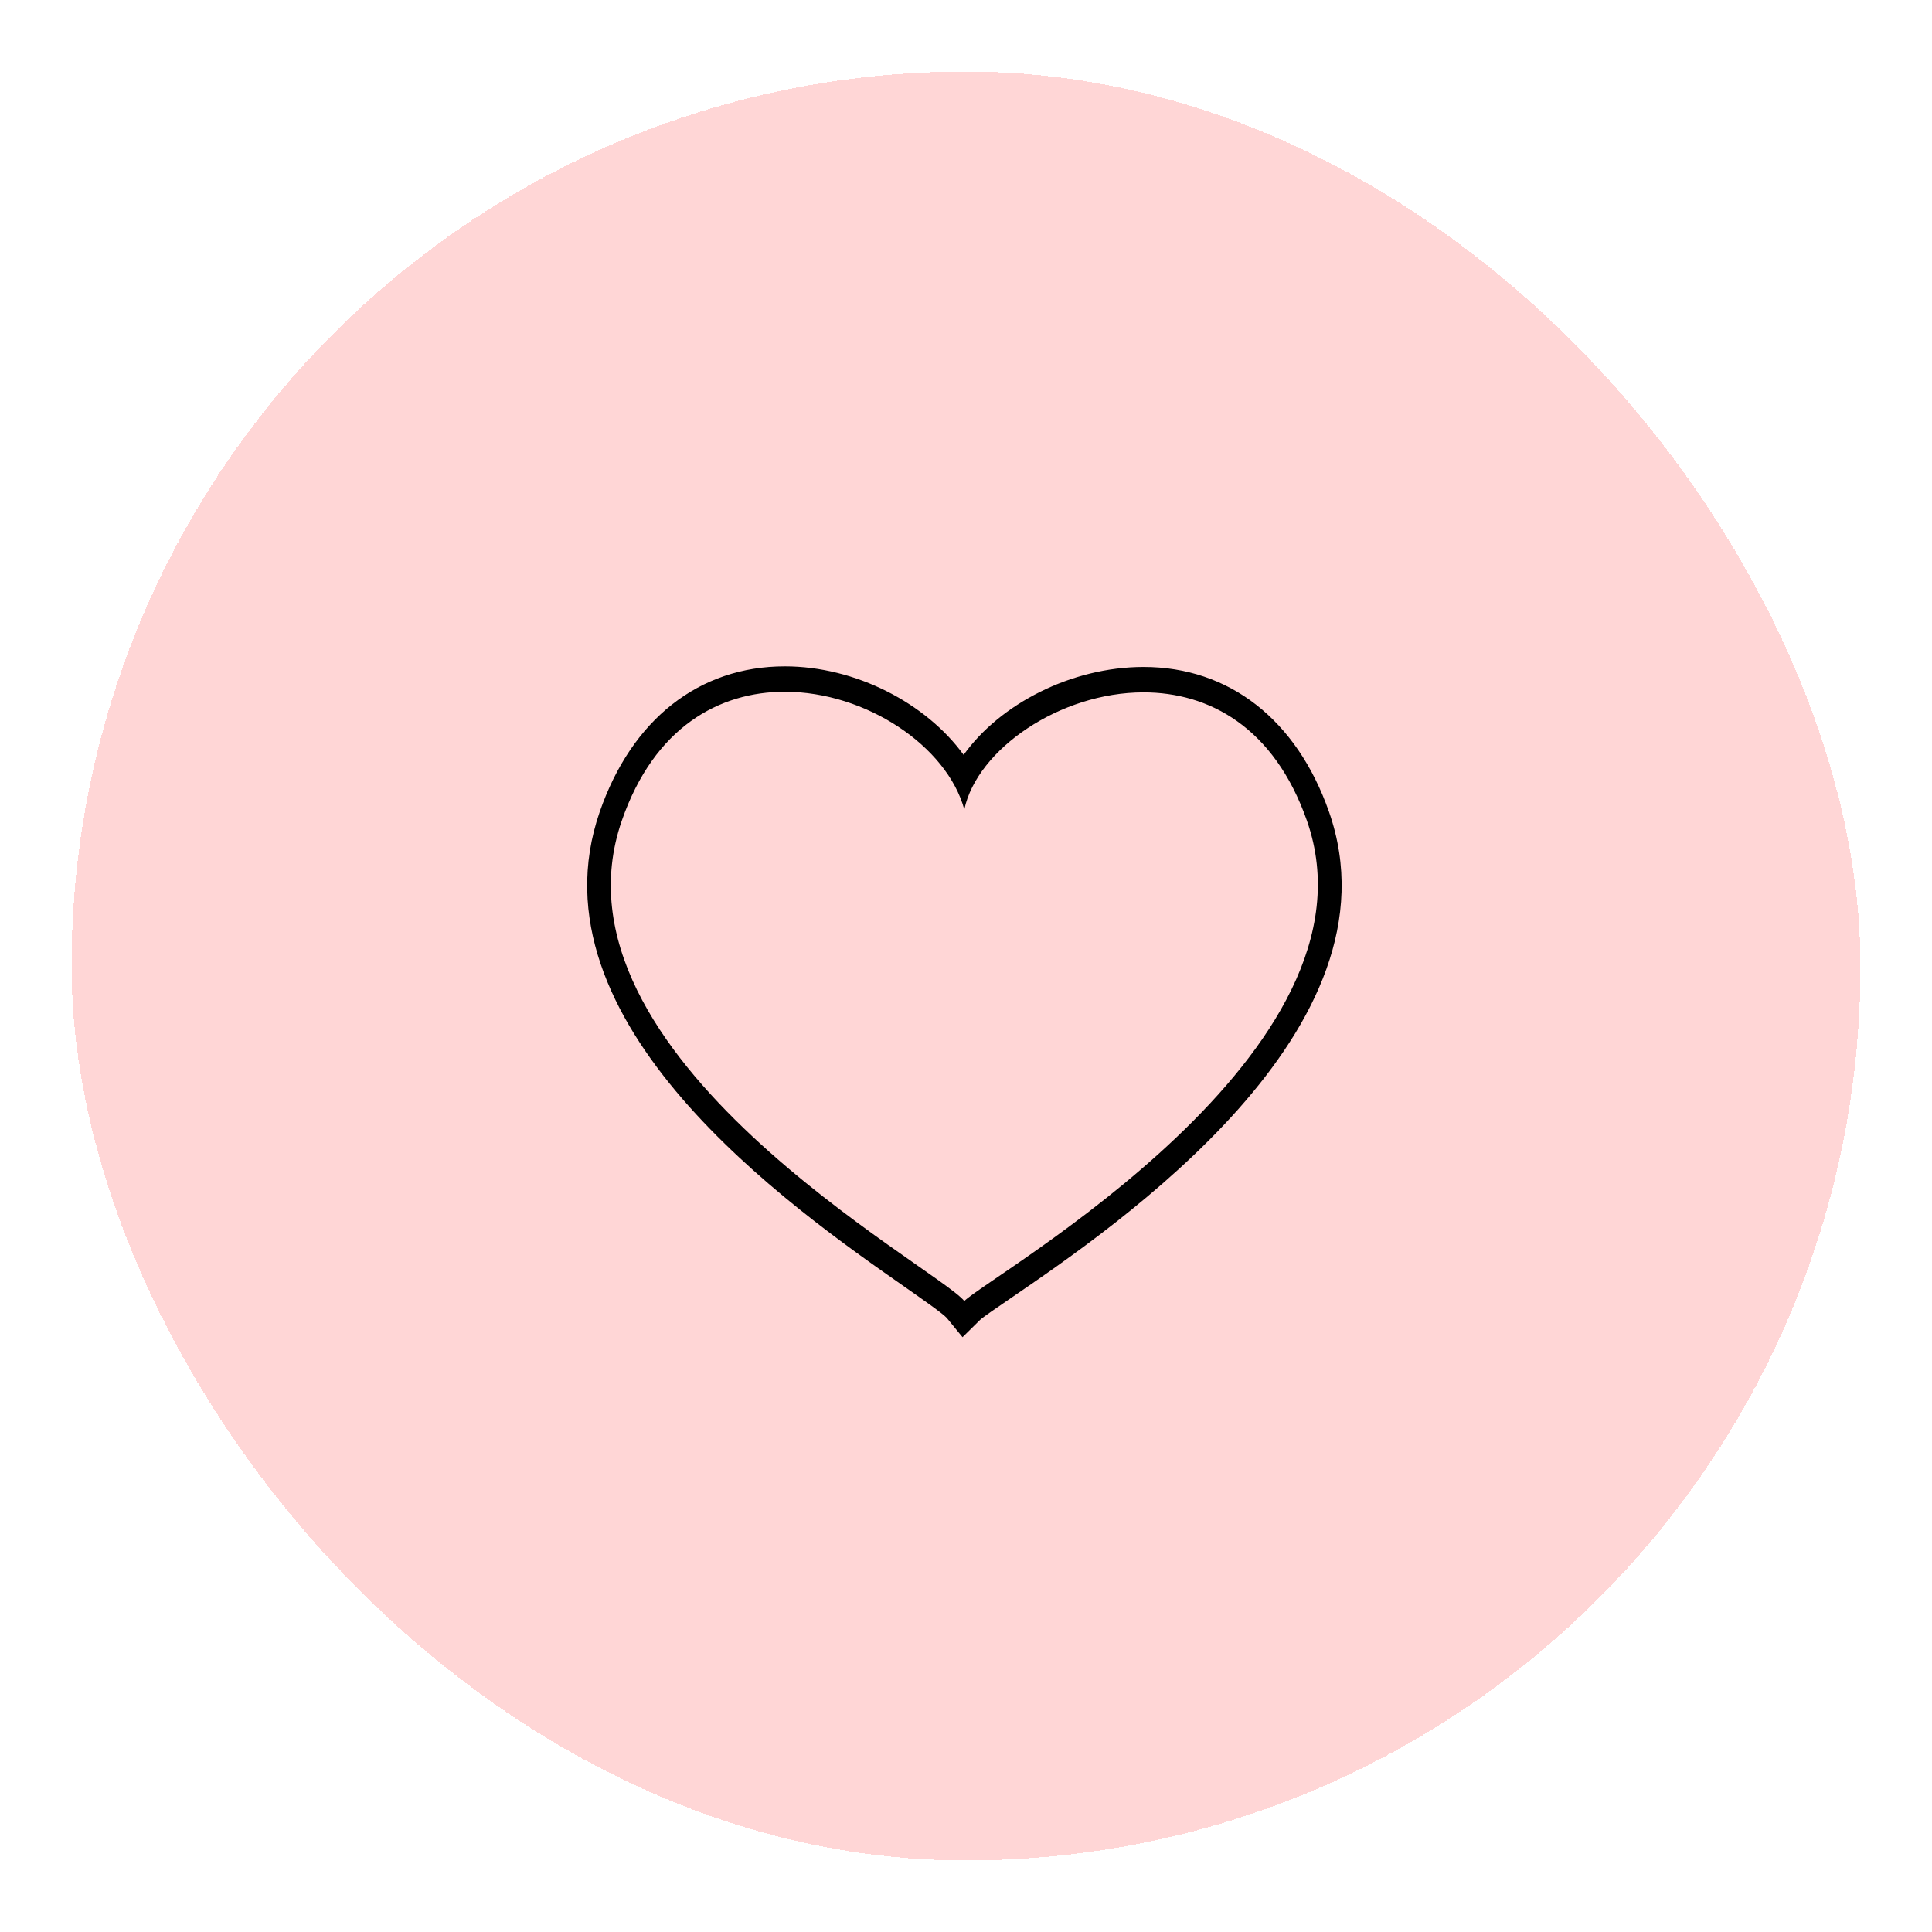 <svg width="54" height="54" viewBox="0 0 54 54" fill="none" xmlns="http://www.w3.org/2000/svg">
<g filter="url(#filter0_d_0_62)">
<rect x="2" y="2" width="50" height="50" rx="25" fill="#FFD6D6" shape-rendering="crispEdges"/>
<path d="M21.936 19.335C24.206 19.335 26.471 20.857 26.953 22.627C27.309 20.941 29.628 19.352 31.963 19.352C33.781 19.352 35.608 20.313 36.529 22.939C38.794 29.396 27.742 35.597 26.953 36.364C26.163 35.398 15.111 29.508 17.378 22.943C18.285 20.317 20.112 19.334 21.936 19.335ZM21.936 18.625H21.935C19.54 18.625 17.654 20.109 16.761 22.696C14.726 28.587 22.113 33.75 25.266 35.954C25.774 36.309 26.349 36.712 26.463 36.837L26.903 37.375L27.394 36.891C27.476 36.814 27.853 36.556 28.218 36.307C31.241 34.242 39.274 28.755 37.145 22.688C36.243 20.116 34.355 18.642 31.964 18.642C29.945 18.642 27.948 19.678 26.934 21.099C25.886 19.656 23.914 18.625 21.936 18.625Z" fill="black"/>
</g>
<defs>
<filter id="filter0_d_0_62" x="-6.10352e-05" y="0" width="54" height="54" filterUnits="userSpaceOnUse" color-interpolation-filters="sRGB">
<feFlood flood-opacity="0" result="BackgroundImageFix"/>
<feColorMatrix in="SourceAlpha" type="matrix" values="0 0 0 0 0 0 0 0 0 0 0 0 0 0 0 0 0 0 127 0" result="hardAlpha"/>
<feOffset/>
<feGaussianBlur stdDeviation="1"/>
<feComposite in2="hardAlpha" operator="out"/>
<feColorMatrix type="matrix" values="0 0 0 0 0 0 0 0 0 0 0 0 0 0 0 0 0 0 0.25 0"/>
<feBlend mode="normal" in2="BackgroundImageFix" result="effect1_dropShadow_0_62"/>
<feBlend mode="normal" in="SourceGraphic" in2="effect1_dropShadow_0_62" result="shape"/>
</filter>
</defs>
</svg>
